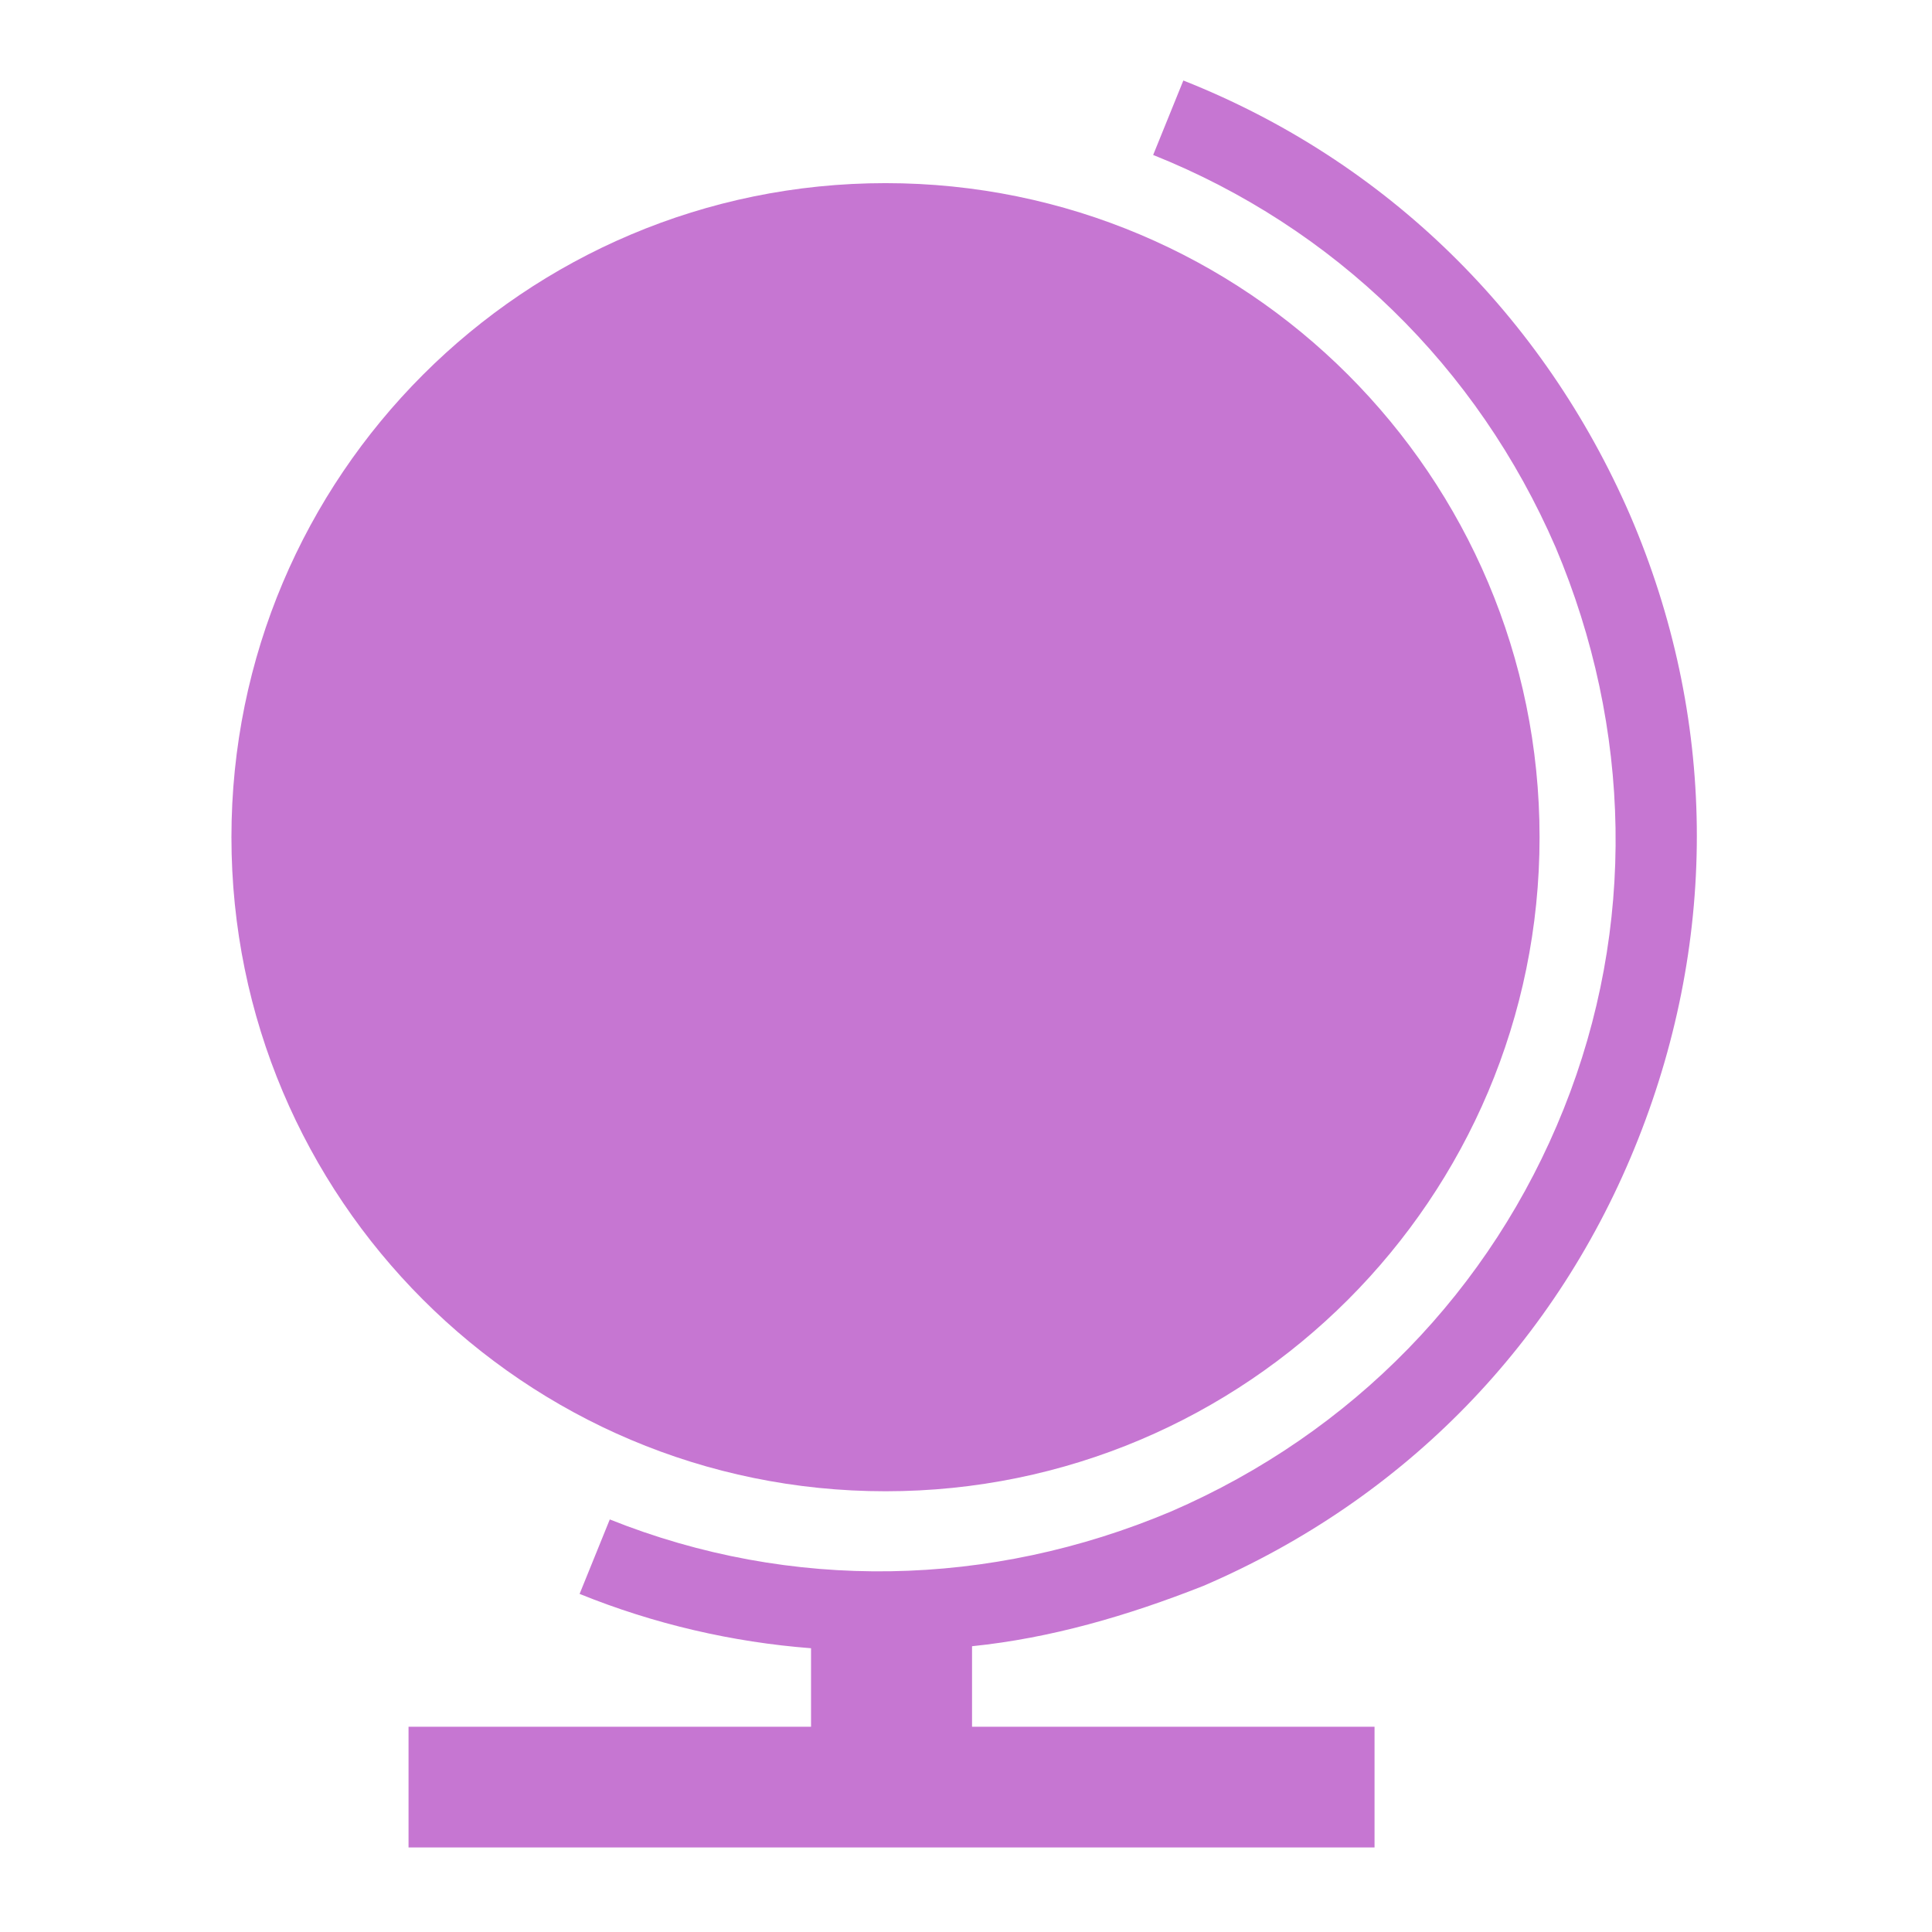 <svg width="96" height="96" xmlns="http://www.w3.org/2000/svg" xmlns:xlink="http://www.w3.org/1999/xlink" xml:space="preserve" overflow="hidden"><g transform="translate(-116 -125)"><path d="M197 150.6C192.7 140.7 184.9 133 174.8 129L173.3 132.7C182.3 136.3 189.4 143.2 193.3 152.2 197.1 161.2 197.3 171.1 193.7 180.1 190.1 189.1 183.2 196.2 174.2 200.1 165.2 203.9 155.3 204.1 146.3 200.5L144.8 204.2C148.5 205.7 152.4 206.6 156.3 206.9L156.3 210.8 136.3 210.8 136.3 216.8 184.3 216.8 184.3 210.8 164.3 210.8 164.3 206.8C168.2 206.4 172 205.3 175.8 203.8 185.8 199.5 193.4 191.7 197.4 181.6 201.4 171.5 201.3 160.6 197 150.6Z" fill="#C676D2"/><path d="M192.5 166.6C192.5 184.549 177.949 199.1 160 199.1 142.051 199.1 127.5 184.549 127.5 166.6 127.5 148.651 142.051 134.1 160 134.1 177.949 134.1 192.5 148.651 192.5 166.6Z" fill="#C676D2"/></g></svg>